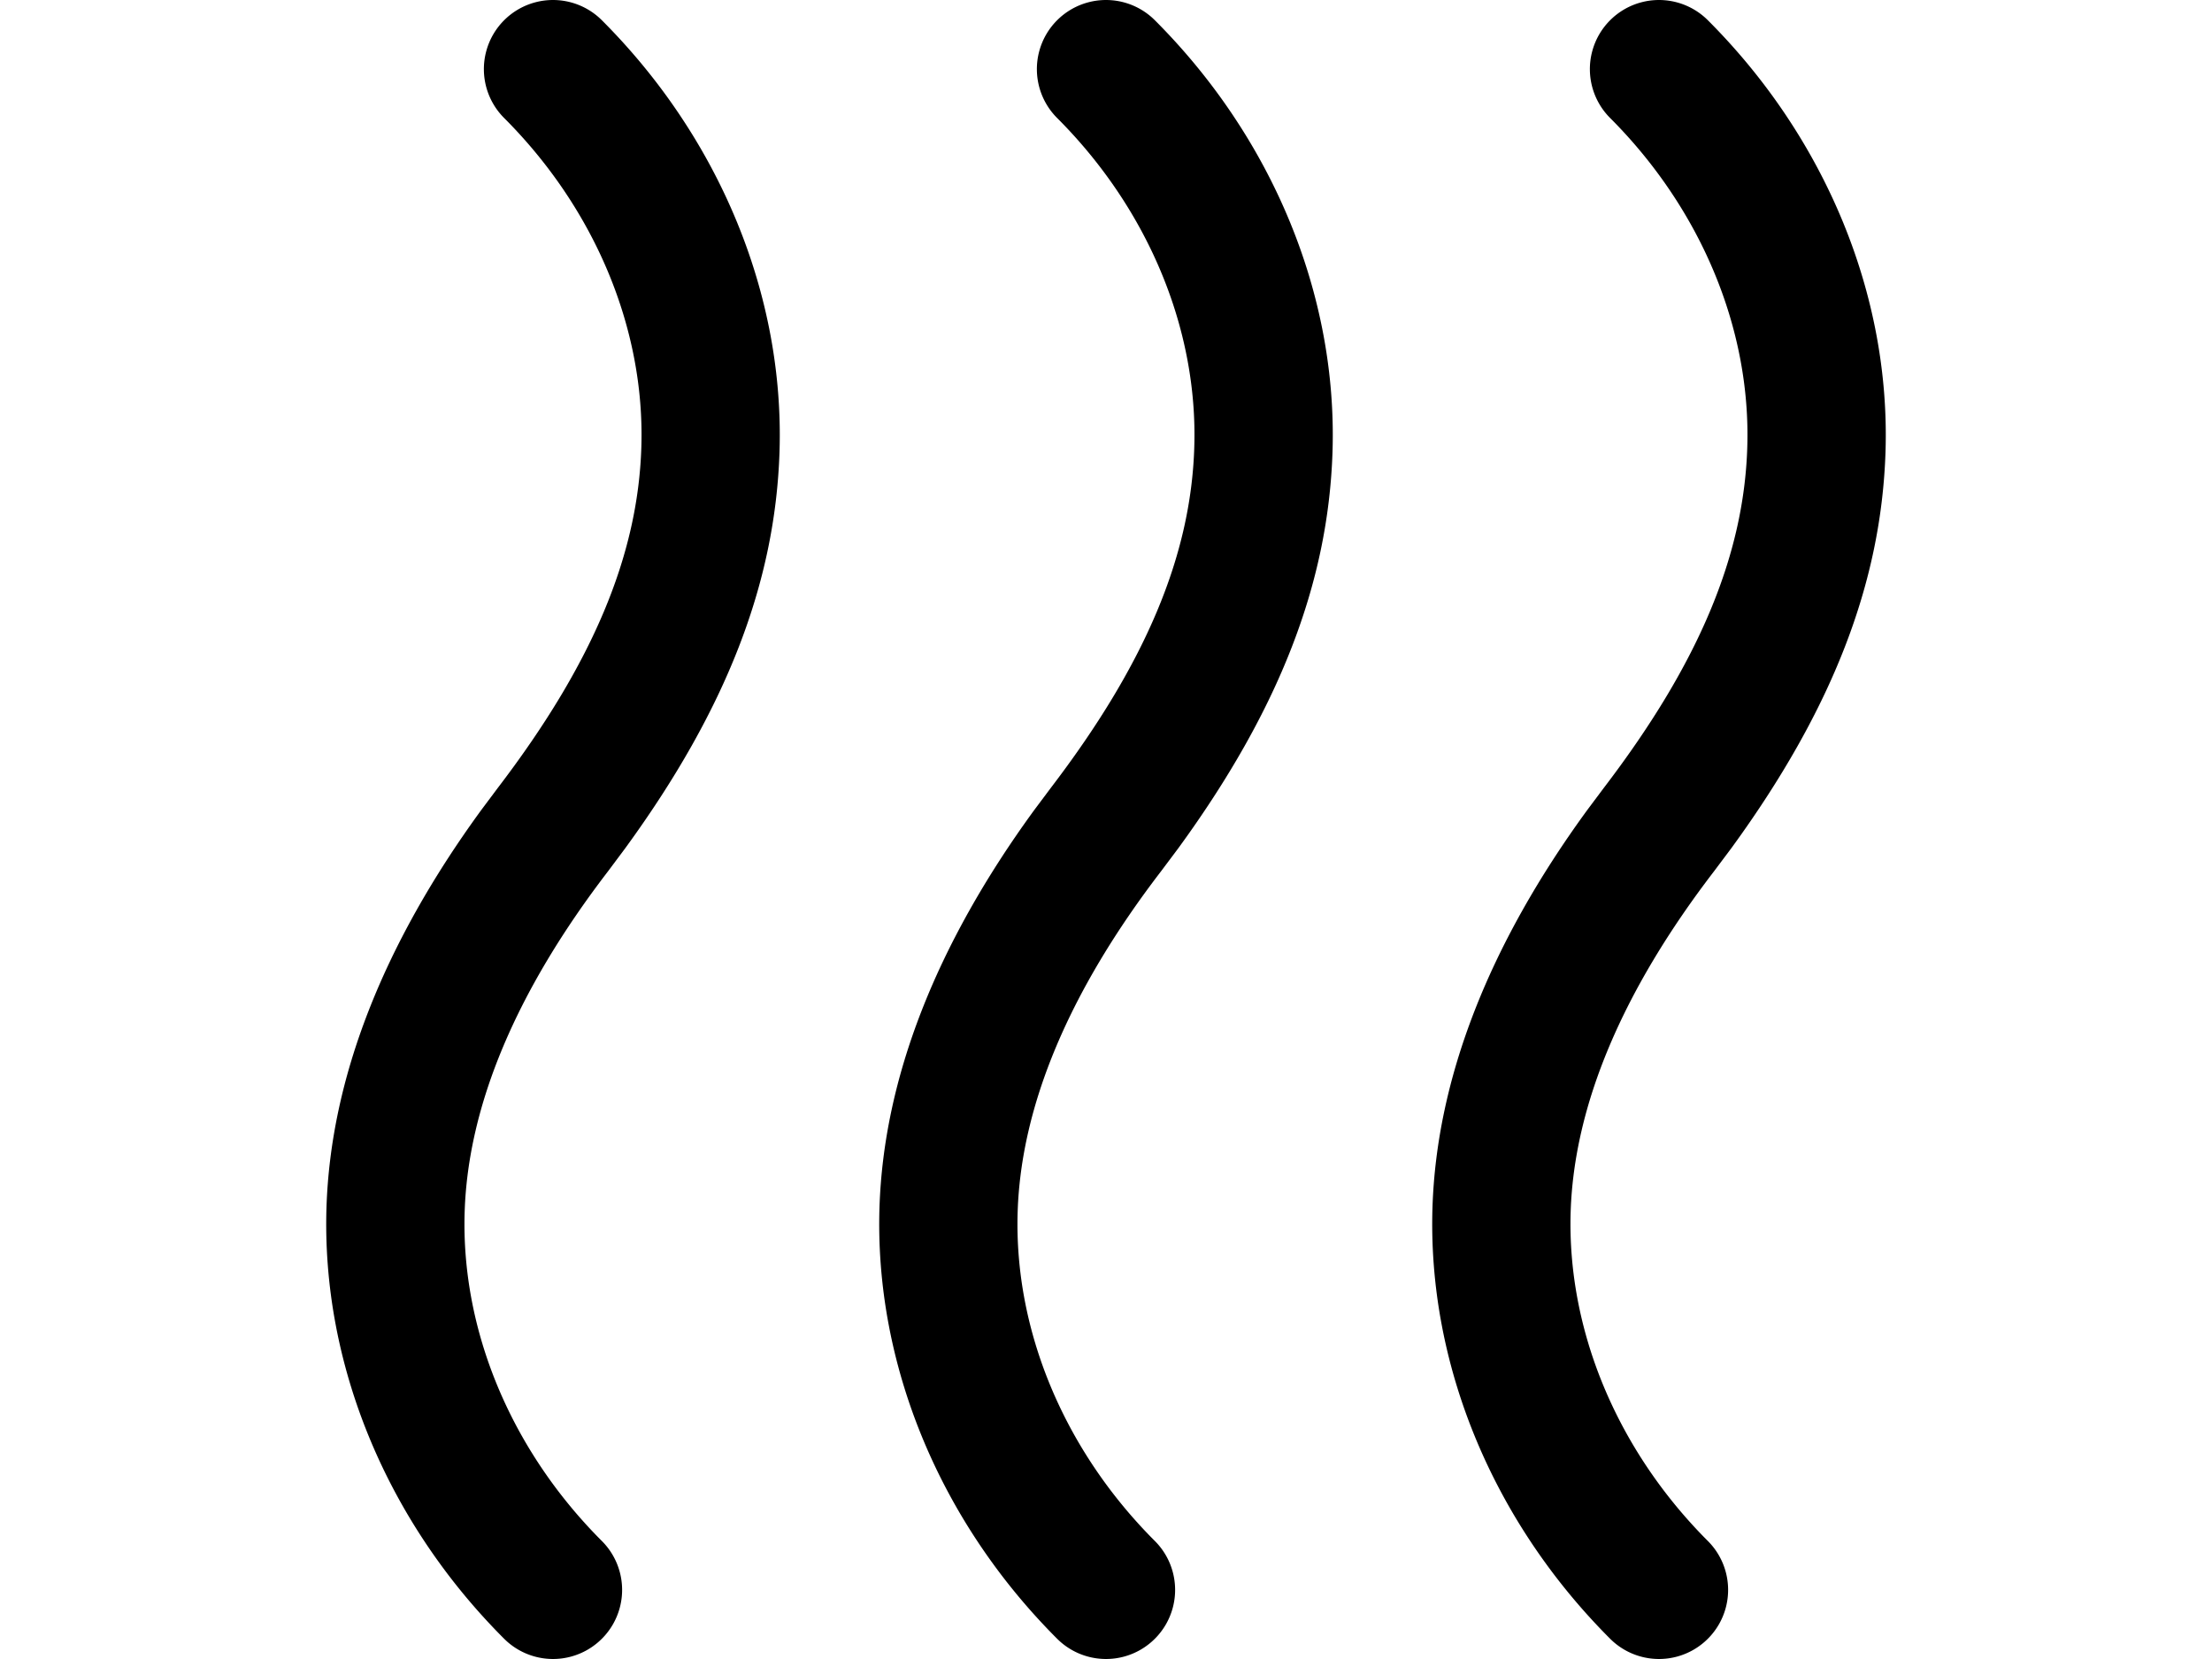 <svg width="1600" height="1200" viewBox="0 0 1600 1200" xmlns="http://www.w3.org/2000/svg"><path d="M1235.35 14.65c85.2 85.2 132.05 198.9 128.5 311.9-3 95.15-38.5 186.8-111.55 287l-12.55 16.75c-66.35 86.5-101.2 169.3-103.65 246.3-2.65 85.5 33.55 172.3 99.25 238.05a49.992 49.992 0 11-70.7 70.7c-85.2-85.2-132.05-198.9-128.5-311.9 3-93.15 40.6-189.8 112-287.6l12.2-16.3c68.15-89.35 101.1-167.5 103.5-246.1 2.7-85.5-33.5-172.35-99.2-238.1a49.992 49.992 0 1170.7-70.7zm-400 0c85.2 85.2 132.05 198.9 128.5 311.9-3 95.15-38.5 186.8-111.55 287l-12.55 16.75c-66.35 86.5-101.2 169.3-103.65 246.3-2.7 85.5 33.5 172.3 99.25 238.05a49.992 49.992 0 11-70.7 70.7c-85.2-85.2-132.05-198.9-128.5-311.9 3-93.15 40.65-189.8 112-287.6l12.2-16.3c68.15-89.35 101.1-167.5 103.5-246.1 2.7-85.5-33.45-172.35-99.2-238.1a49.992 49.992 0 1170.7-70.7zm-400 0c85.2 85.2 132.05 198.9 128.5 311.9-3 95.15-38.55 186.8-111.6 287l-12.5 16.75c-66.35 86.5-101.2 169.3-103.65 246.3-2.7 85.5 33.5 172.3 99.25 238.05a49.992 49.992 0 11-70.7 70.7c-85.2-85.2-132.05-198.9-128.5-311.9 3-93.15 40.65-189.8 112-287.6l12.2-16.3c68.15-89.35 101.1-167.5 103.55-246.1 2.7-85.5-33.5-172.35-99.25-238.1a49.992 49.992 0 1170.7-70.7z" fill-rule="evenodd"/></svg>